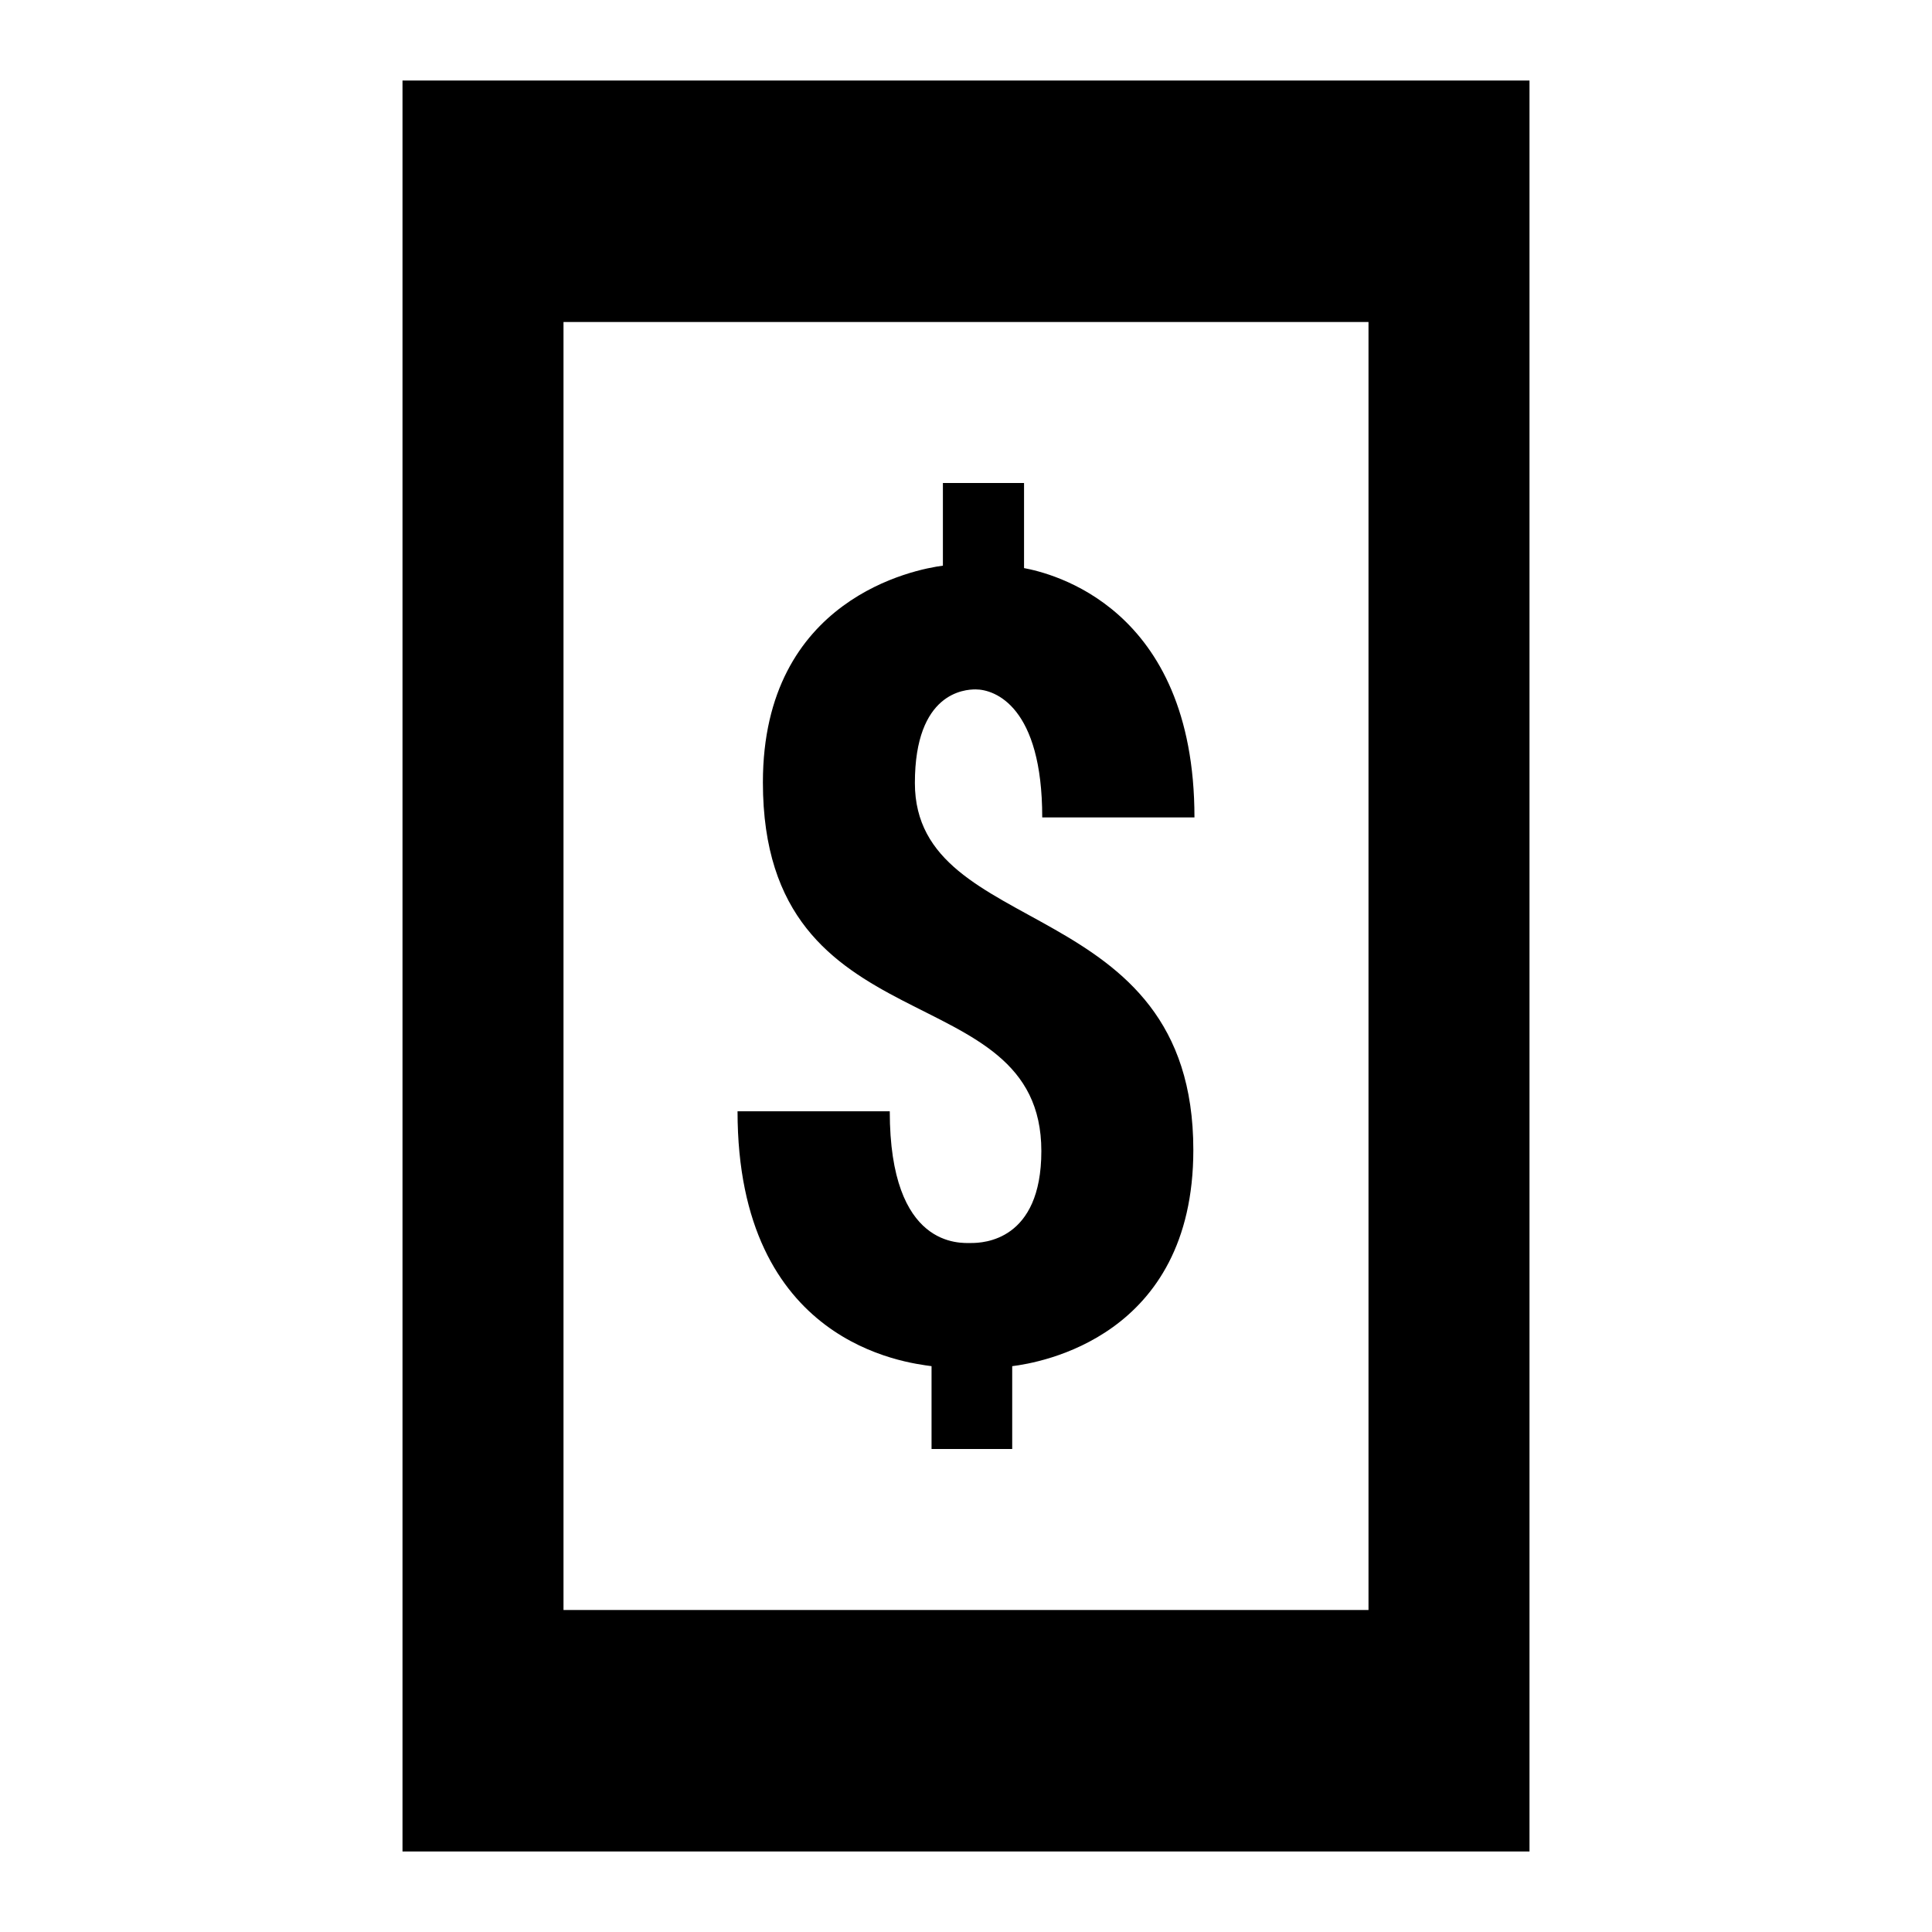 <?xml version="1.0"?>
<svg xmlns="http://www.w3.org/2000/svg" viewBox="0 0 24 24">
    <path d="M 5 1 L 5 23 L 19 23 L 19 1 L 5 1 z M 7 4 L 17 4 L 17 20 L 7 20 L 7 4 z M 11.713 6 L 11.713 7.027 C 11.374 7.07 9.477 7.429 9.477 9.719 C 9.477 13.06 12.936 12.07 12.936 14.299 C 12.936 15.415 12.213 15.441 12.066 15.441 C 11.932 15.441 11.053 15.513 11.053 13.805 L 9.162 13.805 C 9.162 16.697 11.26 16.928 11.572 16.971 L 11.572 18 L 12.574 18 L 12.574 16.971 C 12.912 16.929 14.824 16.613 14.824 14.285 C 14.824 11.08 11.366 11.694 11.365 9.727 C 11.365 8.6 11.985 8.564 12.119 8.564 C 12.364 8.564 12.947 8.781 12.947 10.154 L 14.838 10.154 C 14.838 7.527 13.042 7.118 12.721 7.057 L 12.721 6 L 11.713 6 z"/>
</svg>
